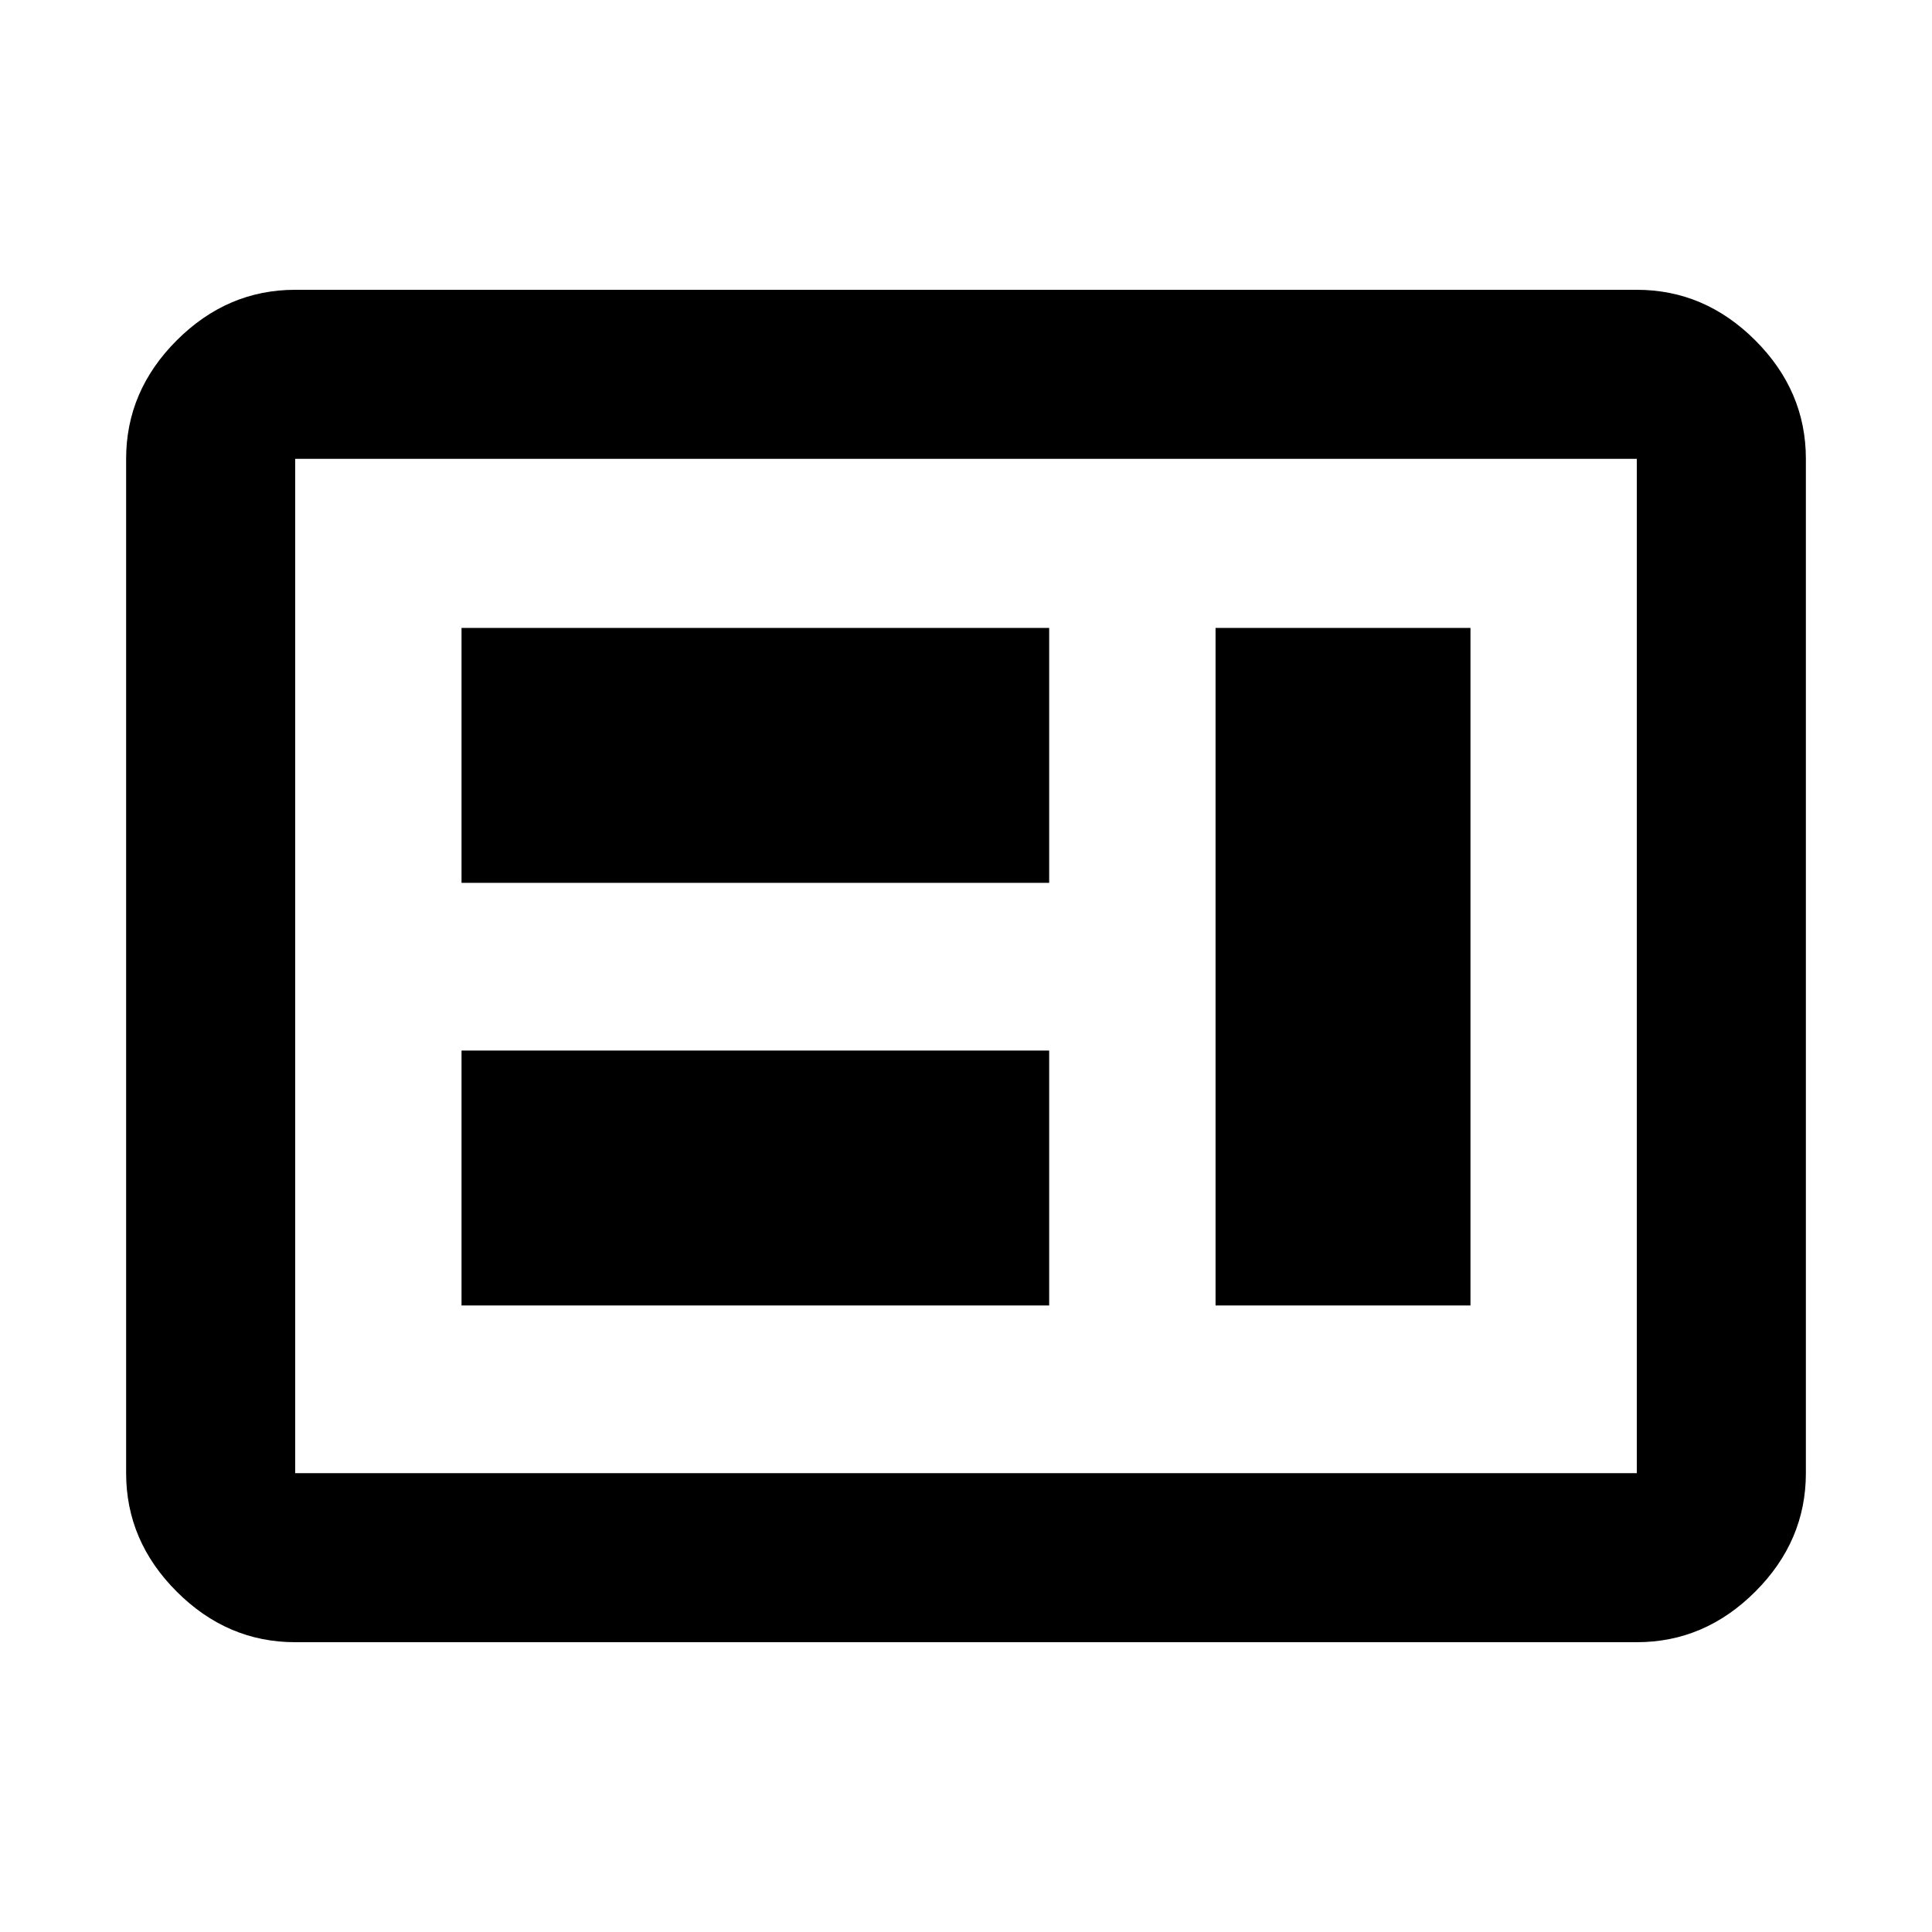 <svg xmlns="http://www.w3.org/2000/svg" height="40" viewBox="0 -960 960 960" width="40"><path d="M229.33-311.33h292V-438h-292v126.67Zm374.67 0h126.67V-648H604v336.67Zm-374.67-210h292V-648h-292v126.67ZM146.67-144q-33.73 0-58.87-25.14Q62.67-194.27 62.67-228v-504q0-33.73 25.13-58.86Q112.94-816 146.67-816h666.66q33.73 0 58.87 25.14 25.13 25.13 25.13 58.86v504q0 33.73-25.13 58.86Q847.06-144 813.33-144H146.67Zm0-84h666.66v-504H146.67v504Zm0 0v-504 504Z"/></svg>